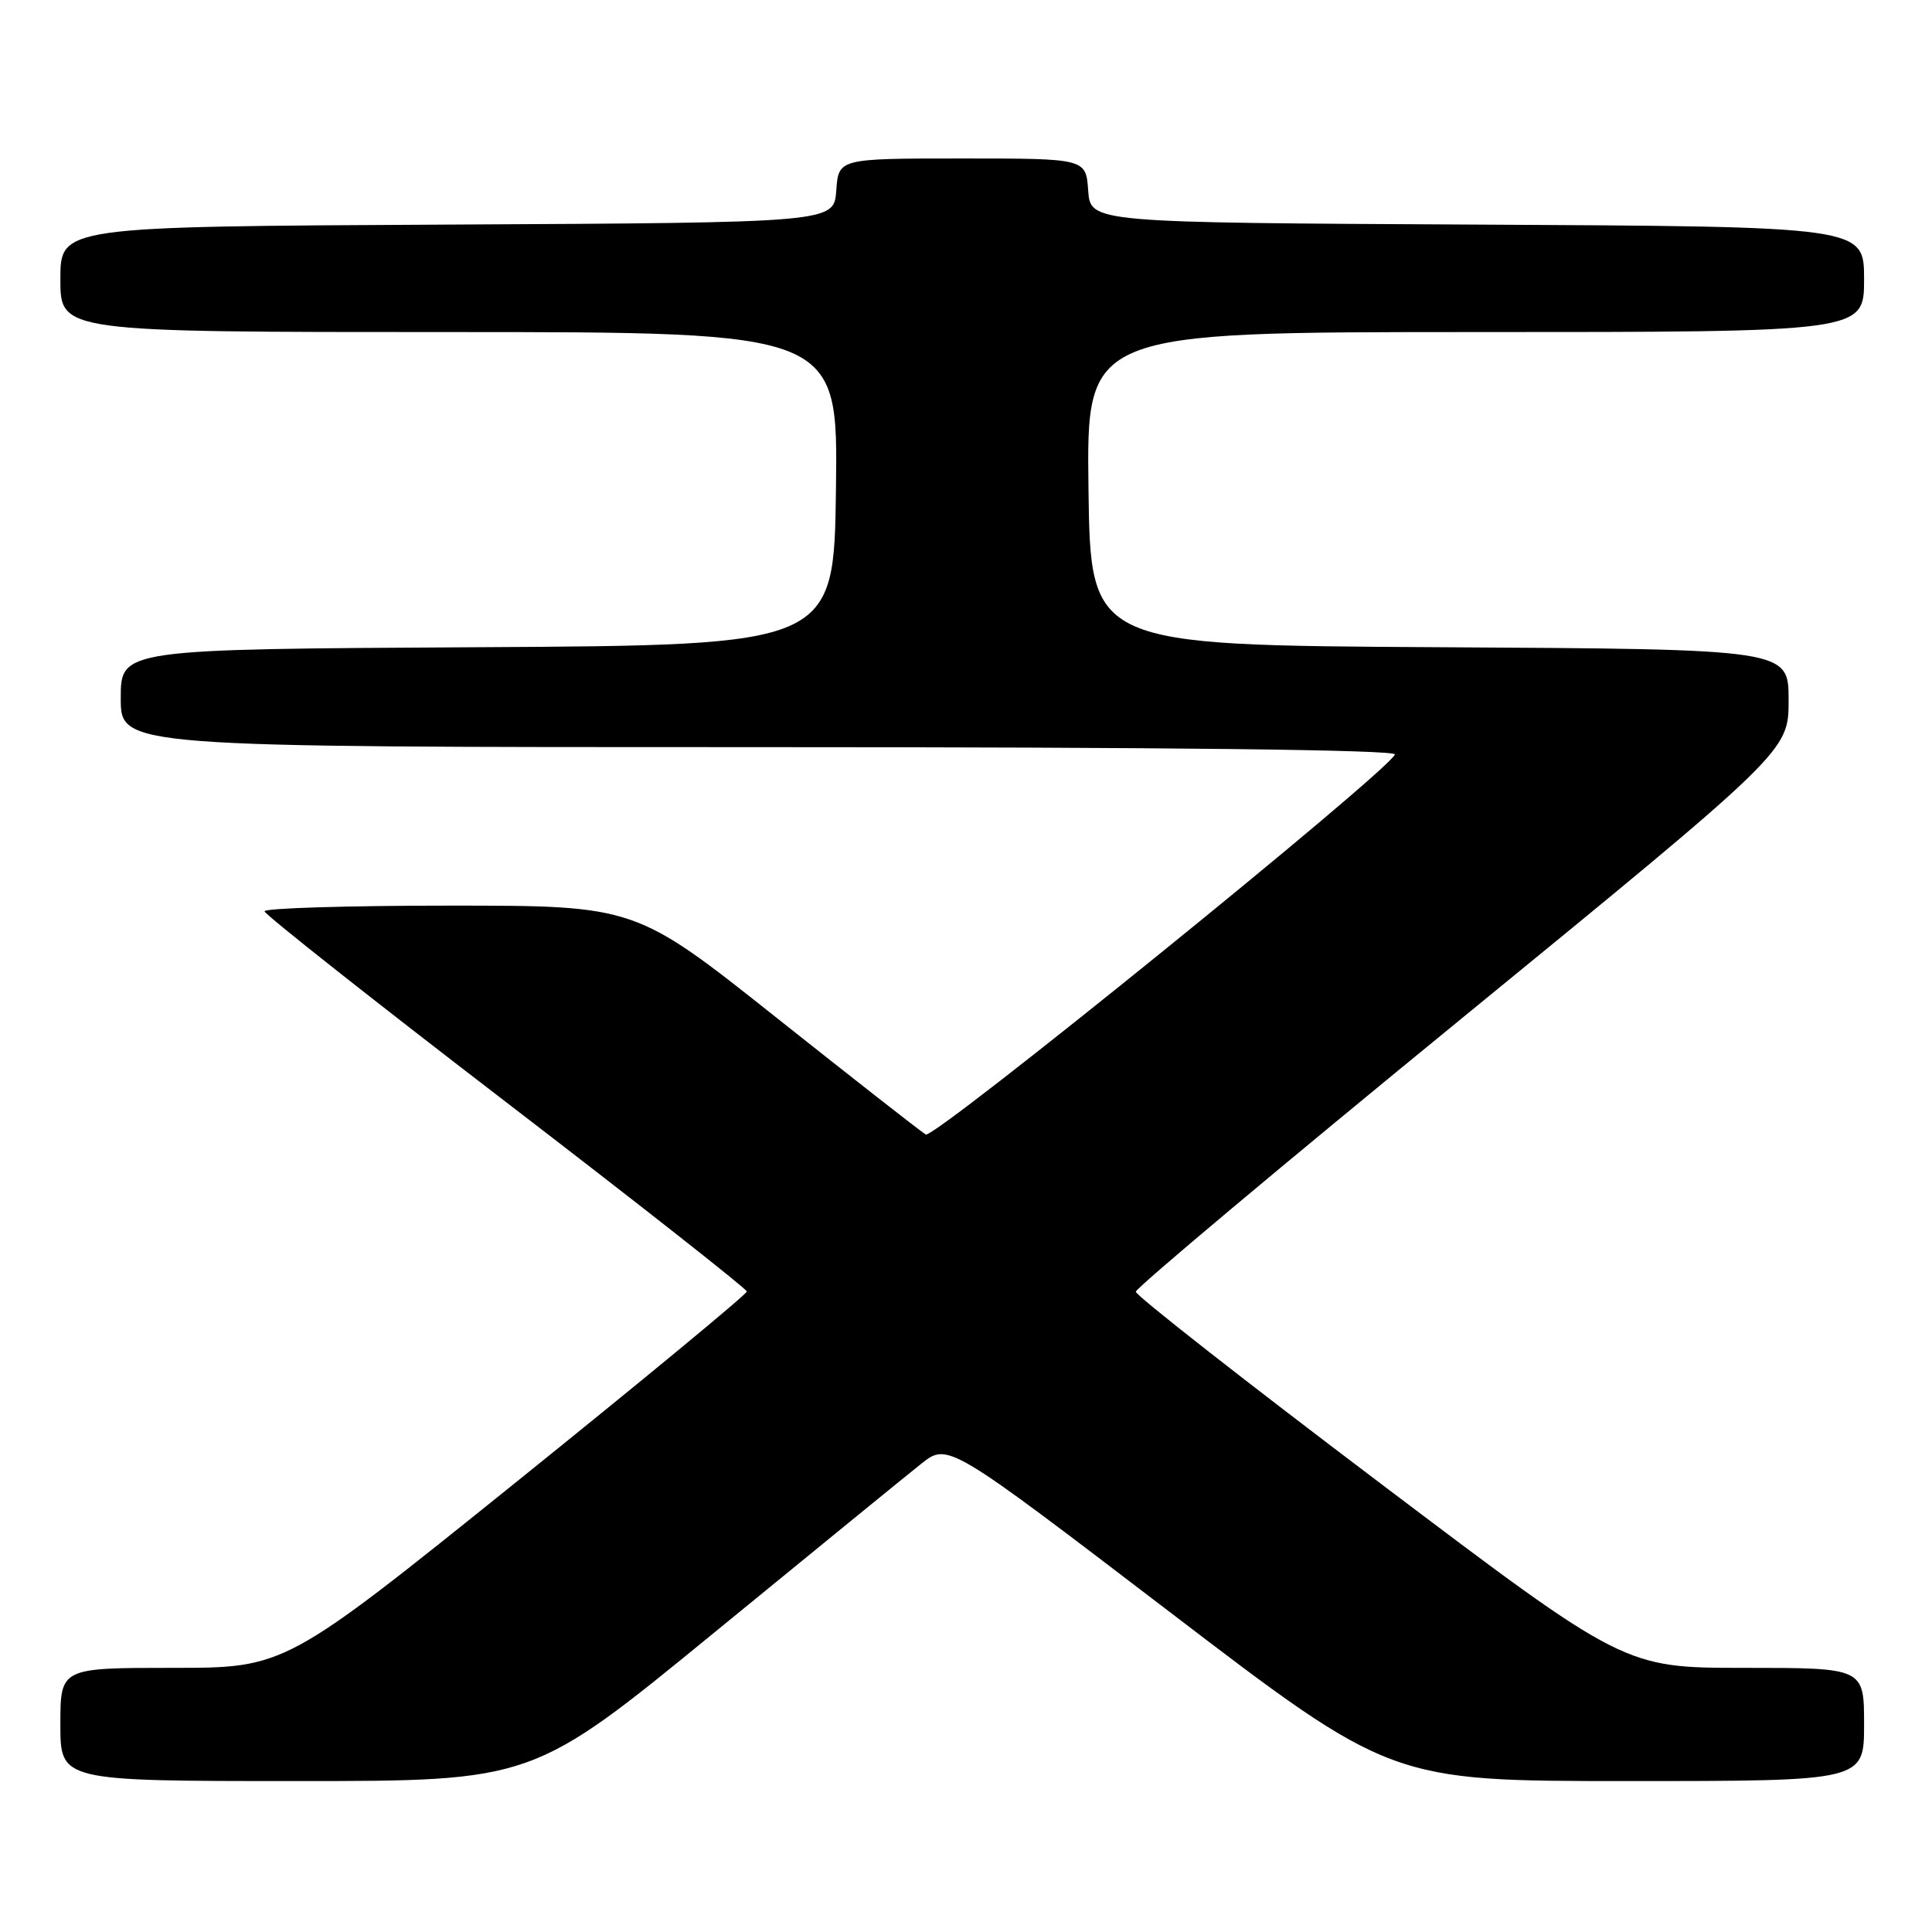 <?xml version="1.0" encoding="UTF-8" standalone="no"?>
<!DOCTYPE svg PUBLIC "-//W3C//DTD SVG 1.1//EN" "http://www.w3.org/Graphics/SVG/1.1/DTD/svg11.dtd" >
<svg xmlns="http://www.w3.org/2000/svg" xmlns:xlink="http://www.w3.org/1999/xlink" version="1.1" viewBox="0 0 256 256">
 <g >
 <path fill="currentColor"
d=" M 94.55 216.40 C 107.72 205.62 120.10 195.52 122.05 193.97 C 125.60 191.15 125.60 191.15 154.96 213.57 C 184.33 236.00 184.33 236.00 215.67 236.00 C 247.00 236.00 247.00 236.00 247.00 228.50 C 247.00 221.00 247.00 221.00 231.13 221.00 C 215.26 221.00 215.26 221.00 182.88 196.53 C 165.07 183.07 150.50 171.66 150.50 171.16 C 150.50 170.67 169.96 154.34 193.75 134.89 C 237.00 99.52 237.00 99.52 237.00 92.77 C 237.00 86.02 237.00 86.02 190.75 85.76 C 144.50 85.50 144.50 85.50 144.23 64.75 C 143.96 44.00 143.96 44.00 195.48 44.00 C 247.00 44.00 247.00 44.00 247.00 37.01 C 247.00 30.02 247.00 30.02 195.75 29.76 C 144.50 29.50 144.50 29.50 144.19 25.25 C 143.89 21.00 143.89 21.00 127.50 21.00 C 111.11 21.00 111.11 21.00 110.81 25.25 C 110.50 29.50 110.50 29.50 59.25 29.76 C 8.00 30.02 8.00 30.02 8.00 37.01 C 8.00 44.00 8.00 44.00 59.52 44.00 C 111.04 44.00 111.04 44.00 110.77 64.75 C 110.50 85.50 110.50 85.50 63.25 85.76 C 16.00 86.02 16.00 86.02 16.00 92.51 C 16.00 99.00 16.00 99.00 100.58 99.00 C 154.78 99.00 185.05 99.35 184.83 99.97 C 184.09 102.13 123.78 150.98 122.67 150.33 C 122.03 149.95 113.11 142.97 102.85 134.82 C 84.19 120.00 84.19 120.00 59.60 120.00 C 46.07 120.00 35.02 120.34 35.05 120.75 C 35.07 121.16 49.45 132.53 67.01 146.00 C 84.56 159.47 98.94 170.78 98.96 171.13 C 98.98 171.47 85.23 182.83 68.40 196.38 C 37.80 221.00 37.80 221.00 22.90 221.00 C 8.00 221.00 8.00 221.00 8.00 228.50 C 8.00 236.00 8.00 236.00 39.30 236.00 C 70.60 236.00 70.60 236.00 94.55 216.40 Z "/>
</g>
</svg>